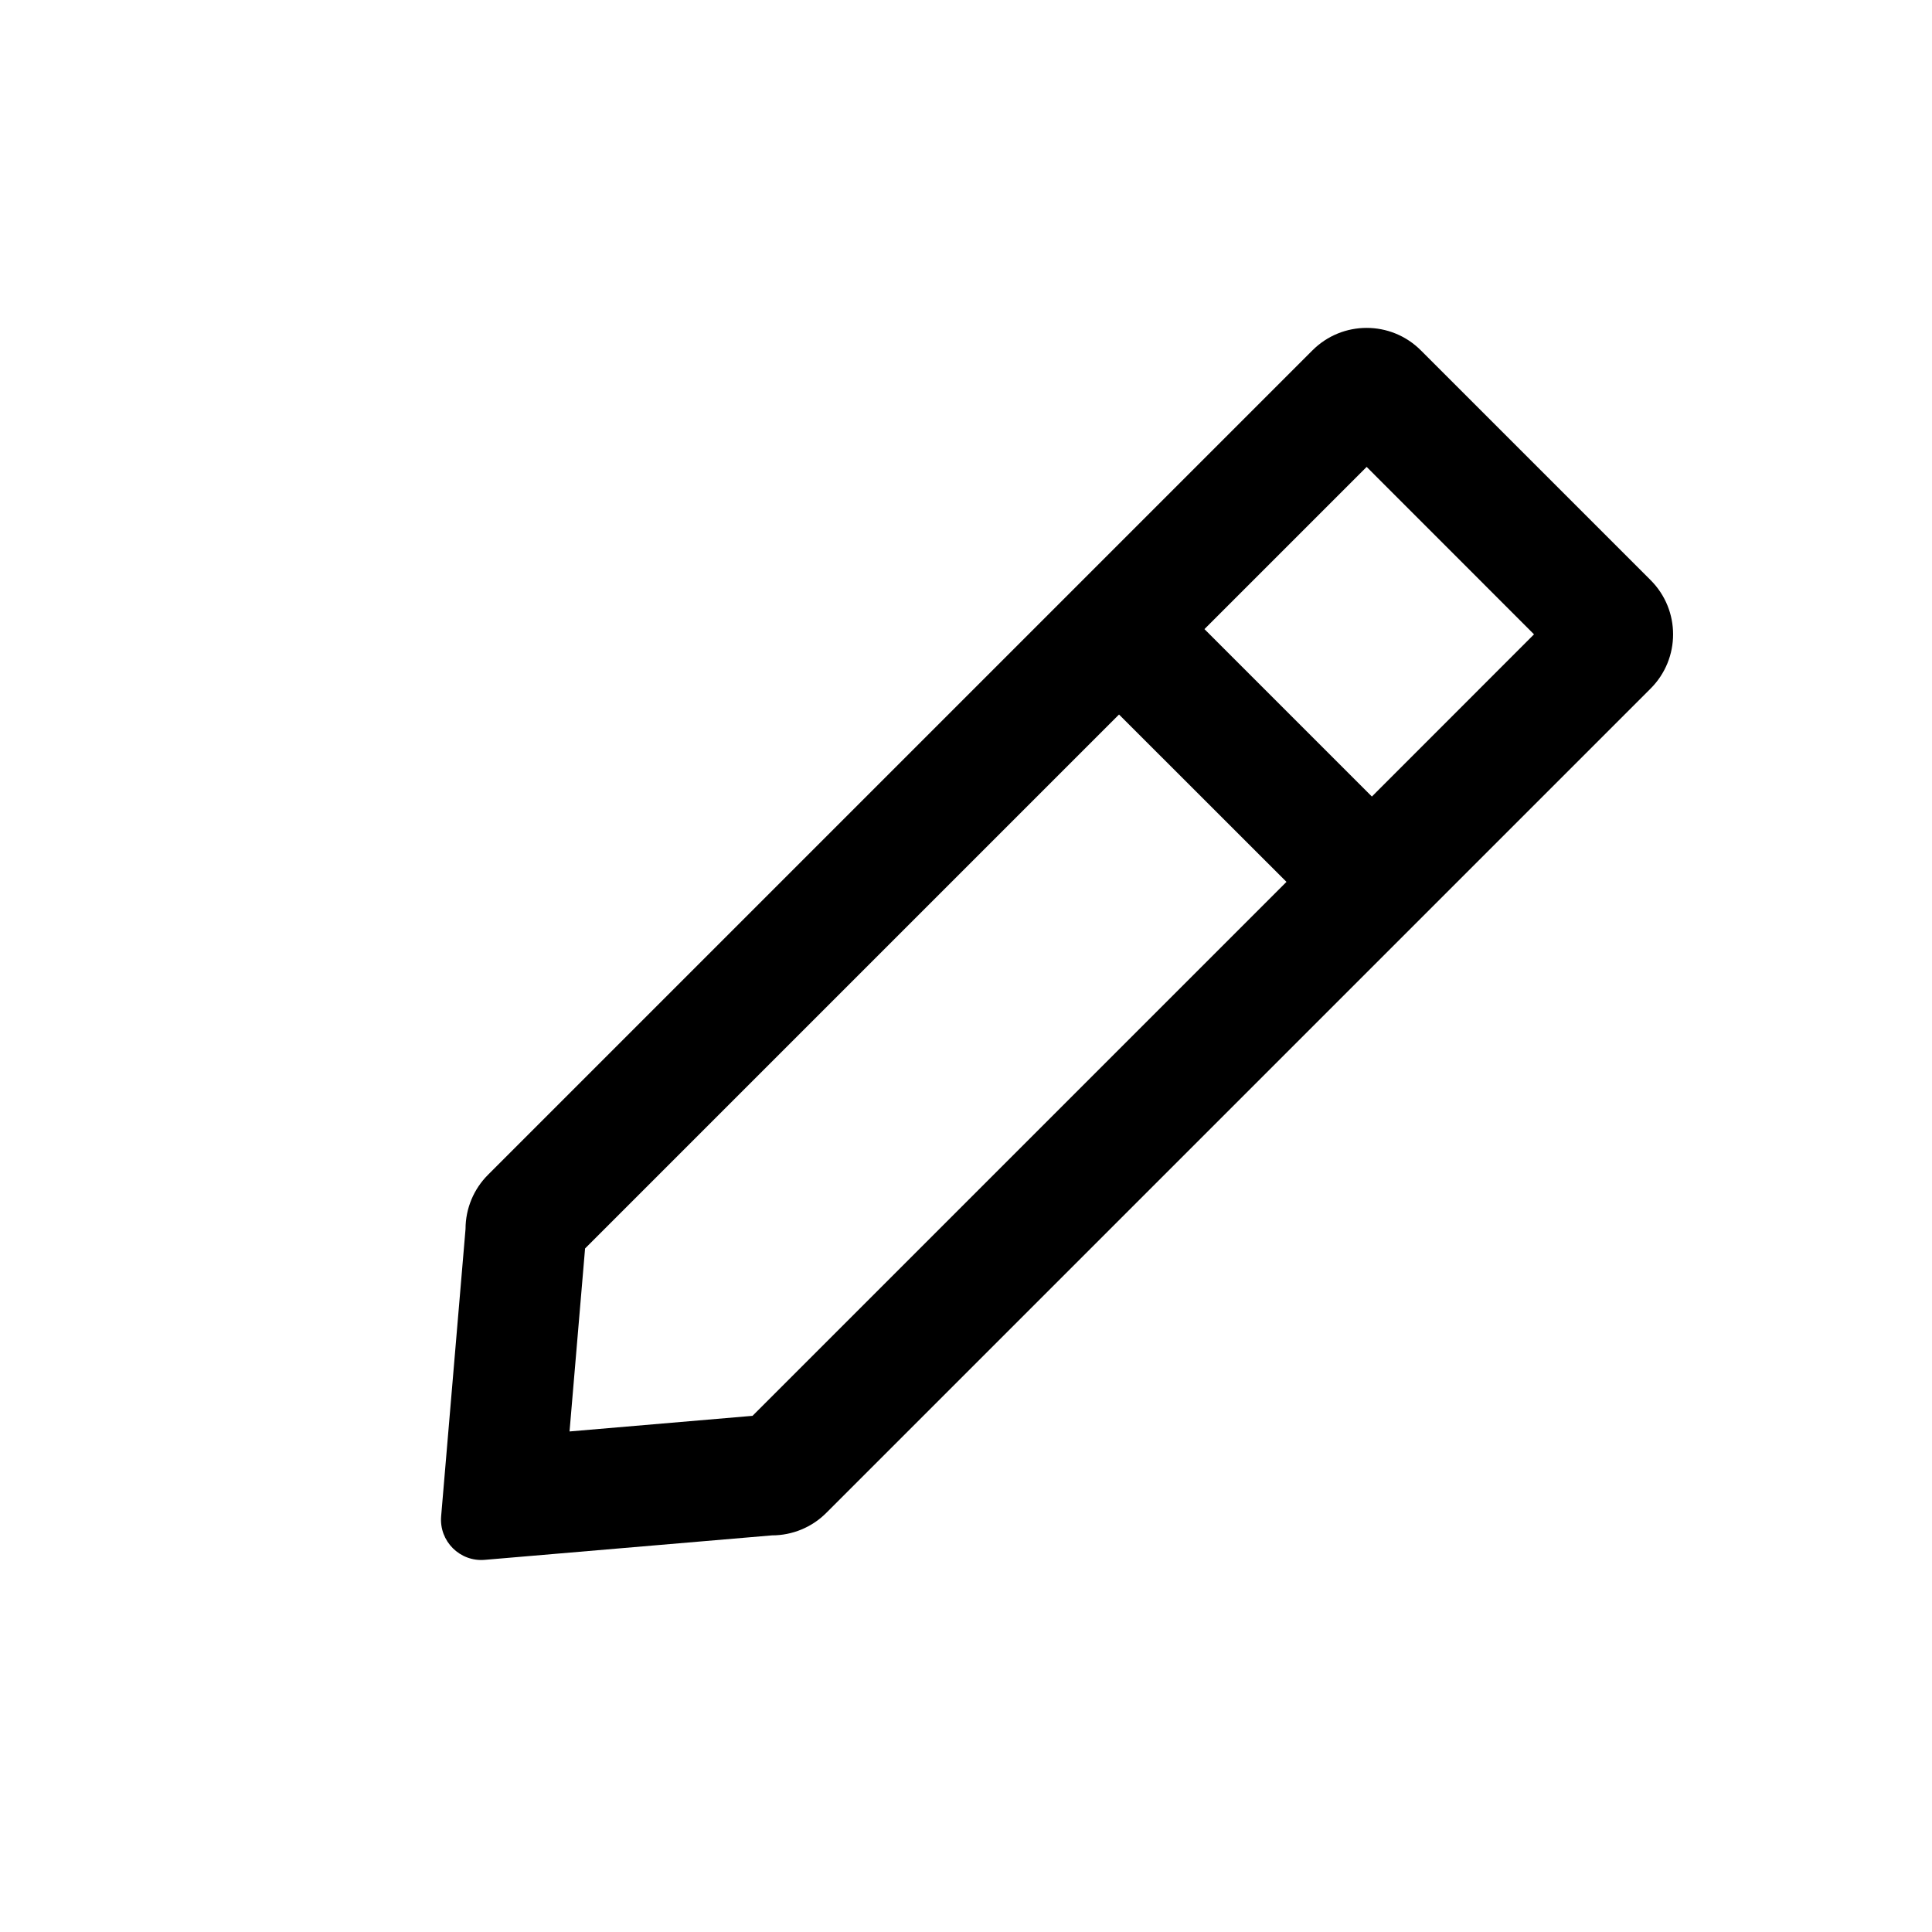 <svg width="24" height="24" viewBox="0 0 24 24" fill="none" xmlns="http://www.w3.org/2000/svg">
<path fill-rule="evenodd" clip-rule="evenodd" d="M15.981 10.955L9.348 17.588L7.075 17.782L7.268 15.509L13.901 8.876L15.981 10.955ZM17.042 9.895L19.056 7.88L16.977 5.8L14.962 7.815L17.042 9.895ZM16.303 4.353C16.675 3.98 17.279 3.98 17.651 4.353L20.504 7.206C20.877 7.578 20.877 8.182 20.504 8.554L10.264 18.794C10.086 18.973 9.842 19.073 9.59 19.073L6.021 19.377C5.712 19.403 5.454 19.145 5.48 18.836L5.783 15.267C5.783 15.014 5.884 14.771 6.063 14.593L16.303 4.353Z" fill="currentColor"/>
</svg>
